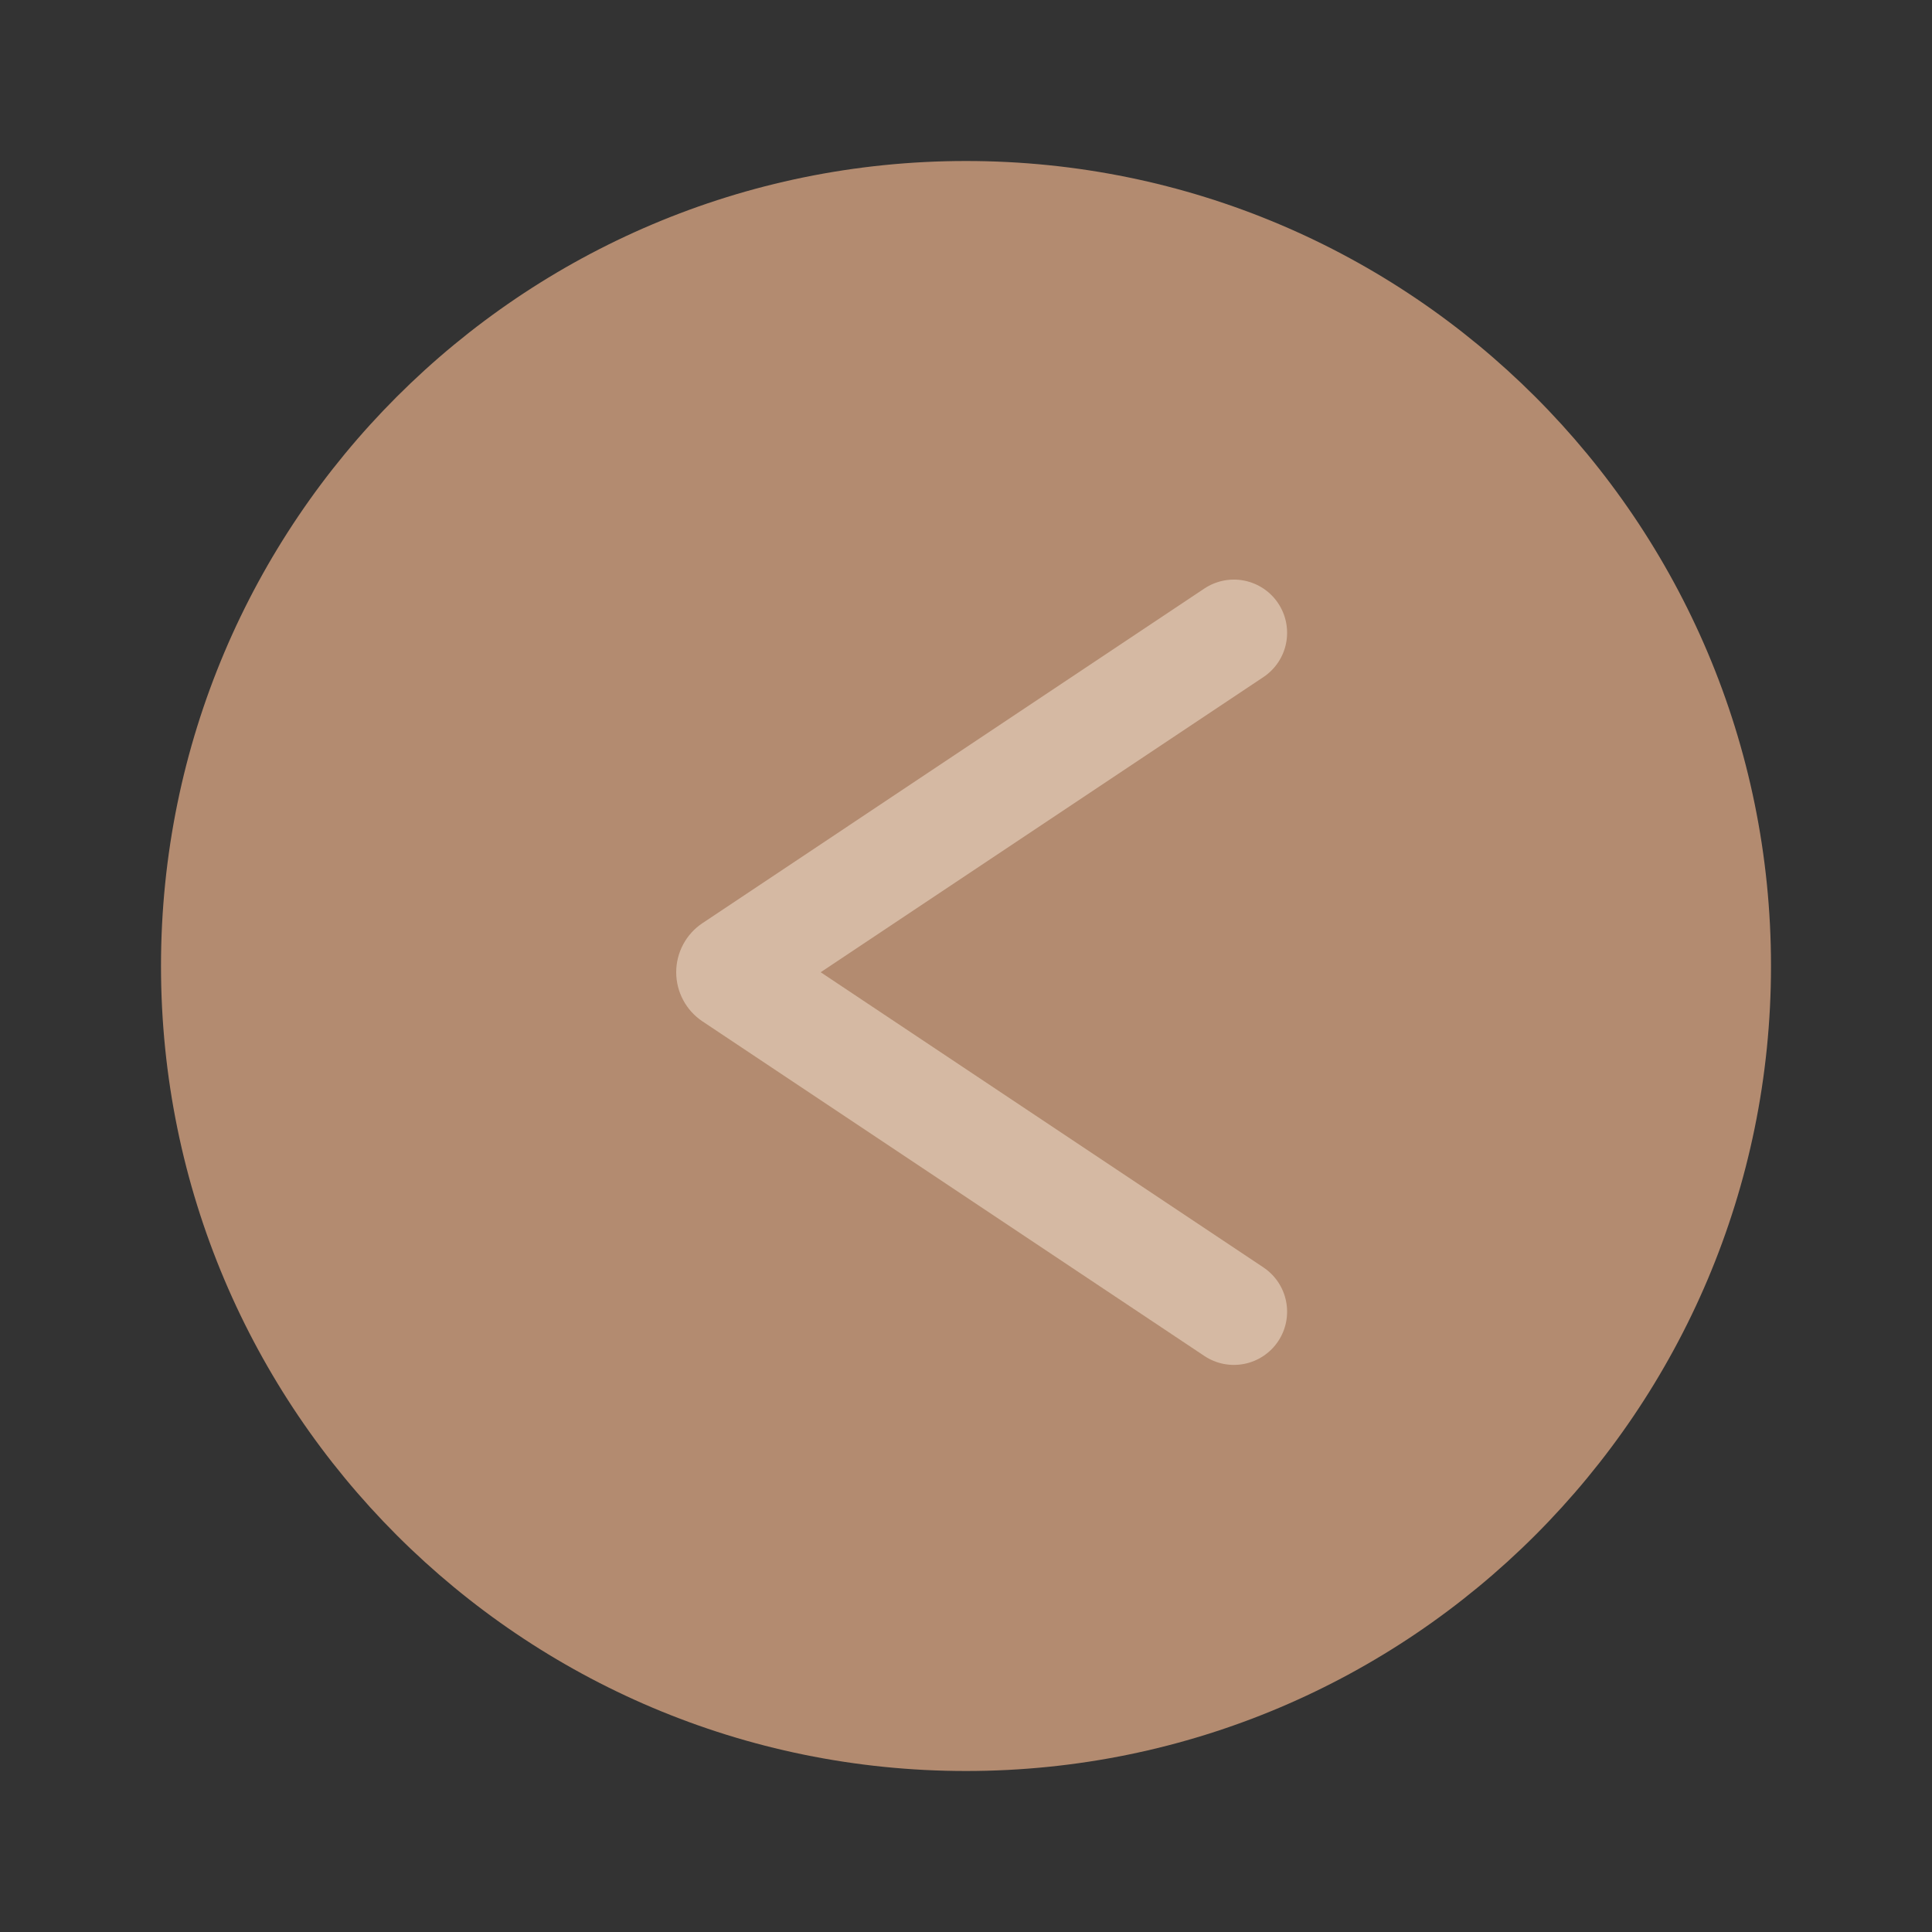 <svg width="60" height="60" viewBox="0 0 60 60" fill="none" xmlns="http://www.w3.org/2000/svg">
<rect x="0" y="0" width="60" height="60" fill="#333333" stroke="none"/>
<path d="M30 55C43.807 55 55 43.807 55 30C55 16.192 43.807 5 30 5C16.192 5 5 16.192 5 30C5 43.807 16.192 55 30 55Z" fill="#B38B70"/>
<path fill-rule="evenodd" clip-rule="evenodd" d="M39.237 39.361L25.487 30.194L39.237 21.027C39.417 20.907 39.572 20.752 39.693 20.572C39.814 20.392 39.898 20.189 39.94 19.977C39.983 19.764 39.983 19.545 39.941 19.332C39.899 19.119 39.815 18.916 39.695 18.736C39.575 18.555 39.42 18.4 39.239 18.279C39.059 18.159 38.857 18.075 38.644 18.032C38.431 17.989 38.212 17.989 37.999 18.031C37.786 18.073 37.584 18.157 37.403 18.277L21.816 28.669C21.565 28.836 21.359 29.063 21.217 29.329C21.075 29.595 21 29.892 21 30.194C21 30.496 21.075 30.793 21.217 31.059C21.359 31.325 21.565 31.552 21.816 31.72L37.403 42.111C37.584 42.231 37.786 42.315 37.999 42.357C38.212 42.399 38.431 42.399 38.644 42.356C38.857 42.314 39.059 42.23 39.239 42.109C39.42 41.988 39.575 41.833 39.695 41.653C39.815 41.472 39.899 41.27 39.941 41.057C39.983 40.844 39.983 40.625 39.94 40.412C39.898 40.199 39.814 39.997 39.693 39.816C39.572 39.636 39.417 39.481 39.237 39.361Z" fill="#F8E8D6" fill-opacity="0.5"/>
</svg>
